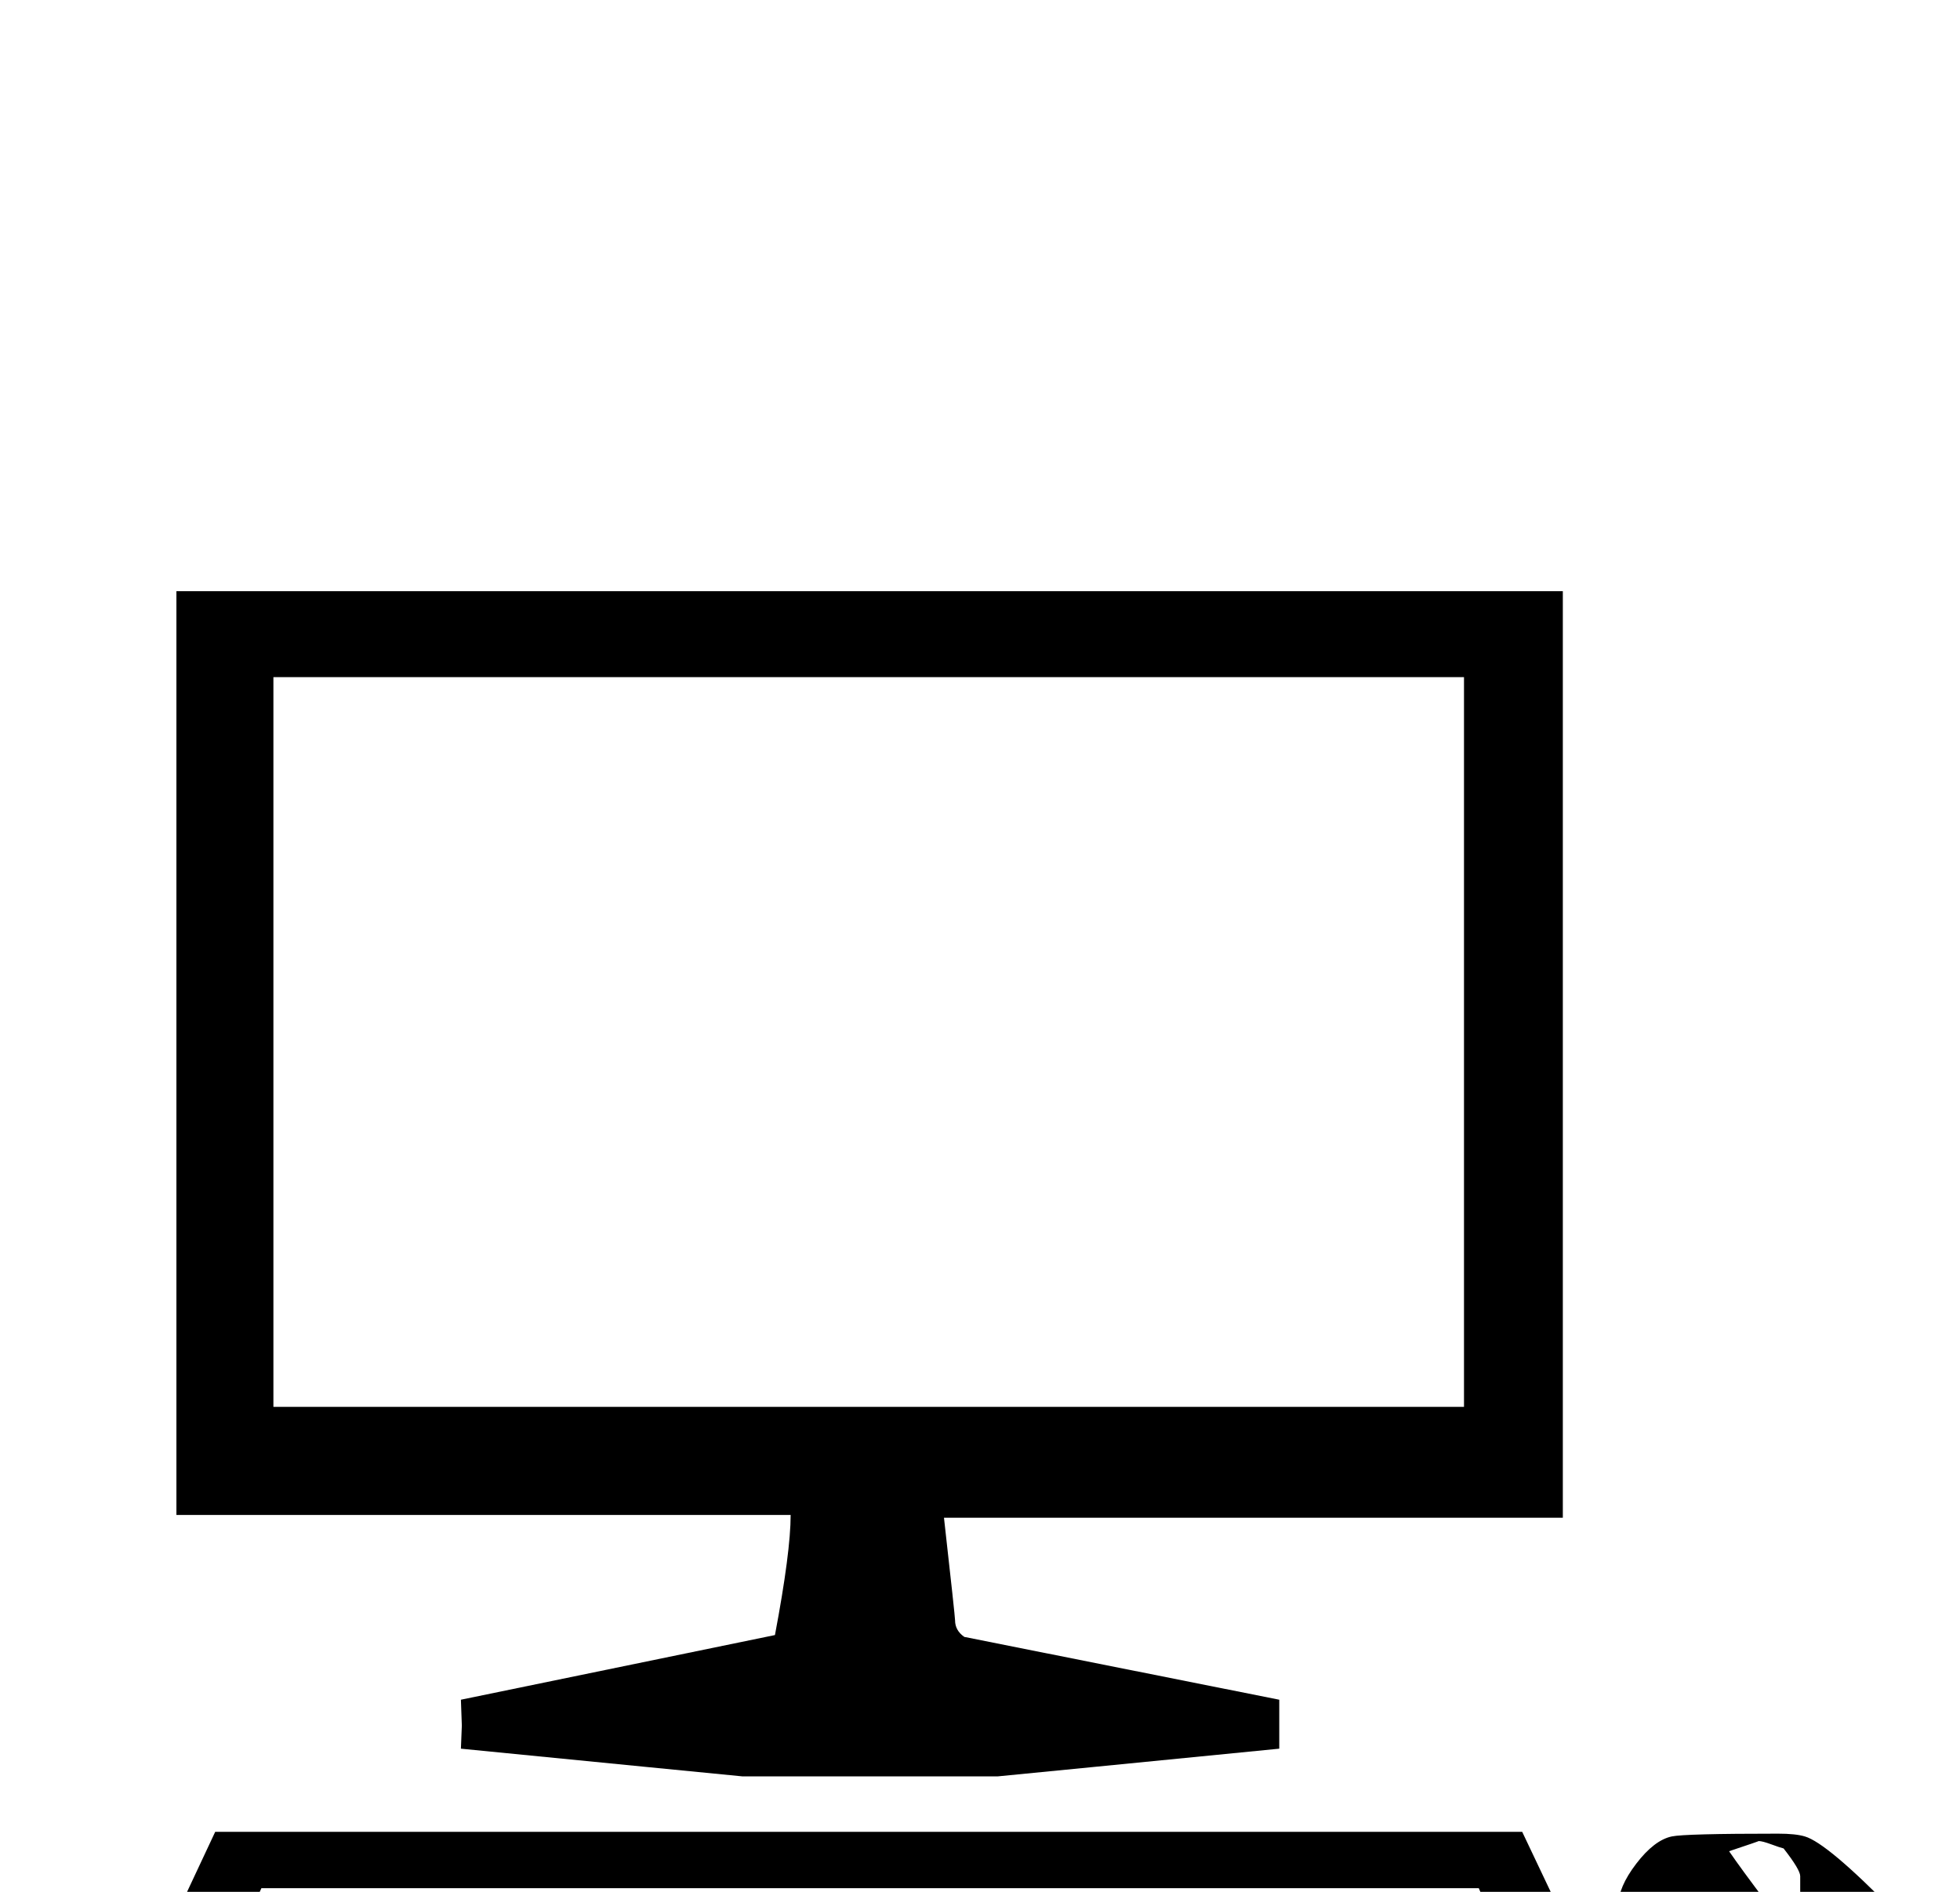 <?xml version="1.0" standalone="no"?>
<!DOCTYPE svg PUBLIC "-//W3C//DTD SVG 1.1//EN" "http://www.w3.org/Graphics/SVG/1.1/DTD/svg11.dtd" >
<svg viewBox="0 -442 2122 2048">
  <g transform="matrix(1 0 0 -1 0 1606)">
   <path fill="currentColor"
d="M2122 -228q-15 -17 -22 -17h-186q-40 0 -61 28q-14 19 -56 101q-45 87 -45 101q0 20 19.5 45.5t38.5 29.5q14 3 115 3q19 0 29 -3q24 -7 96 -80.5t72 -92.5v-115zM1692 405h-670q12 -107 12 -111q0 -11 10 -18q20 -4 341 -68v-53l-203 -20l-102 -10h-276l-102 10l-203 20
l1 25l-1 28l340 70q17 90 17 130h-665v1000h1501v-1003zM1799 -253q-5 -23 -14 -69h-1689q-6 17 -14 65l151 322h1415zM1949 -12v29q0 7 -18 30q-4 1 -13.5 4.5t-13.5 3.5q1 0 -32 -11q13 -19 41 -56h36zM1585 525v790h-1289v-790h1289zM1672 -161l-71 165h-1318l-74 -165
h1463z" />
  </g>

</svg>
